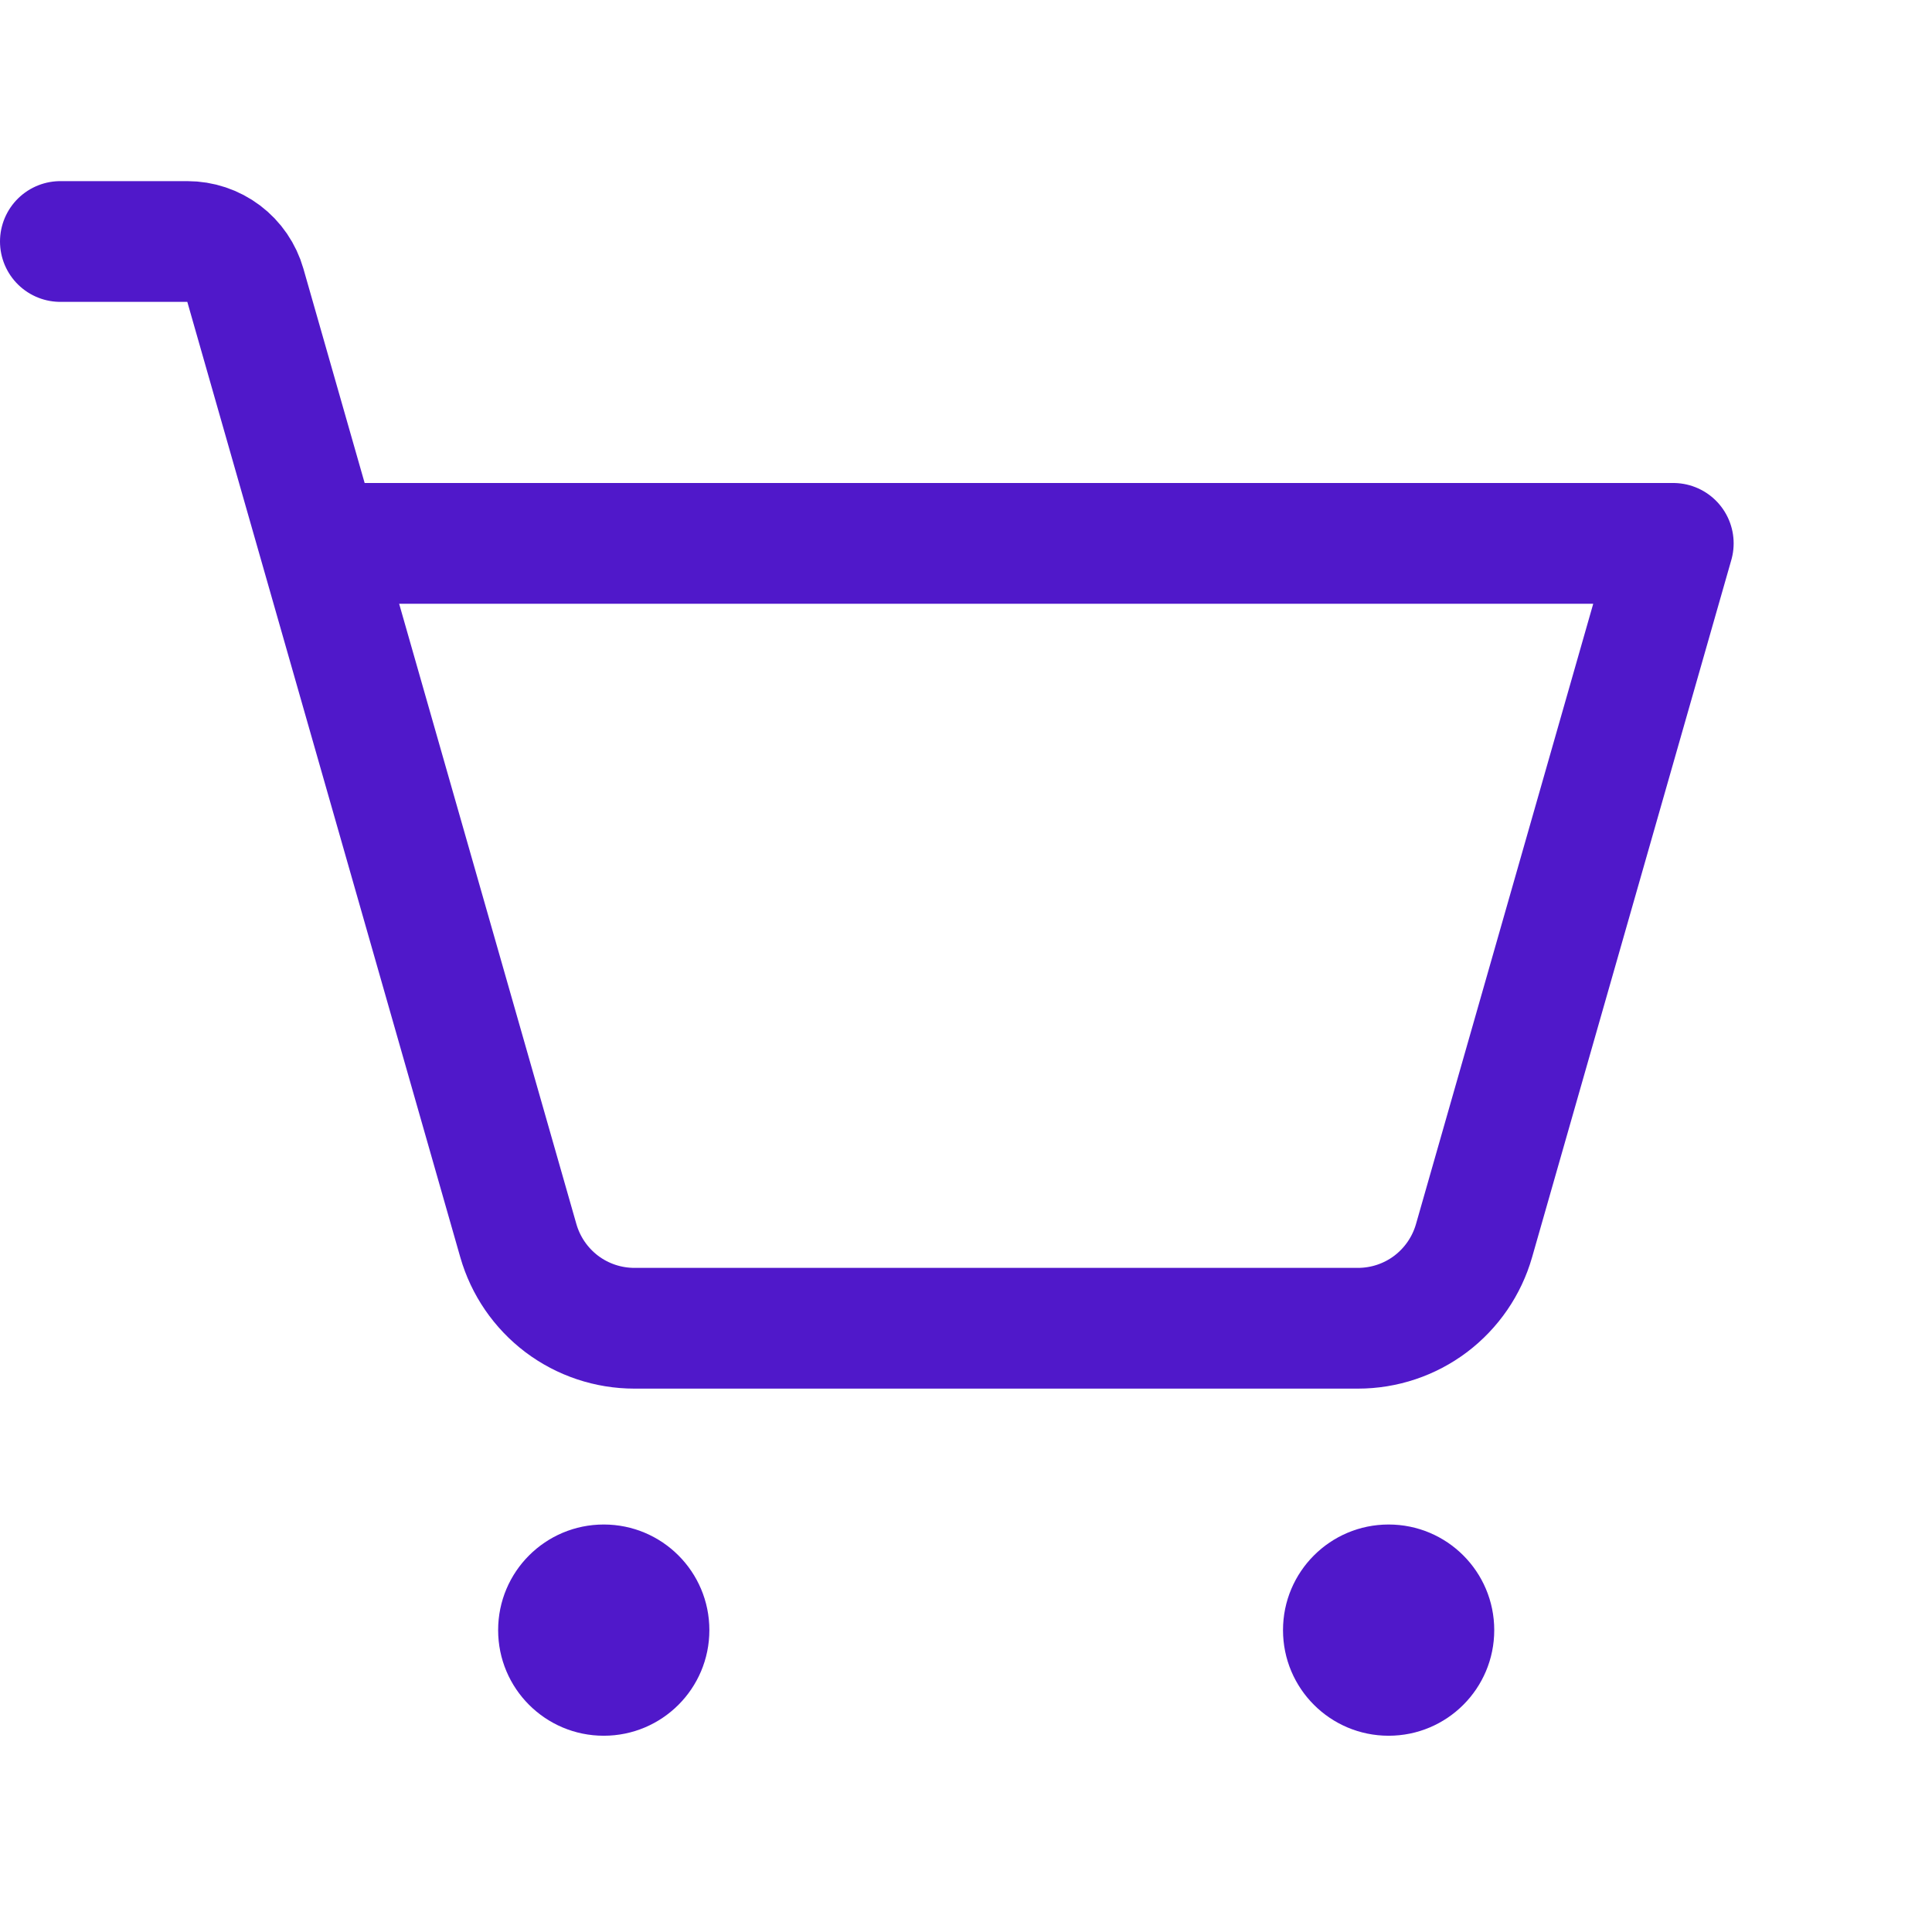 <svg width="24" height="24" viewBox="0 0 24 24" fill="none" xmlns="http://www.w3.org/2000/svg">
<path d="M7.5 21.562C8.225 21.562 8.812 20.975 8.812 20.25C8.812 19.525 8.225 18.938 7.5 18.938C6.775 18.938 6.188 19.525 6.188 20.25C6.188 20.975 6.775 21.562 7.5 21.562Z" fill="#5018CA"/>
<path d="M17.25 21.562C17.975 21.562 18.562 20.975 18.562 20.25C18.562 19.525 17.975 18.938 17.25 18.938C16.525 18.938 15.938 19.525 15.938 20.25C15.938 20.975 16.525 21.562 17.25 21.562Z" fill="#5018CA"/>
<path d="M3.964 6.75H20.786L18.311 15.412C18.221 15.726 18.032 16.001 17.772 16.198C17.512 16.394 17.195 16.5 16.869 16.5H7.881C7.555 16.5 7.238 16.394 6.978 16.198C6.718 16.001 6.529 15.726 6.439 15.412L3.048 3.544C3.003 3.387 2.909 3.249 2.779 3.151C2.649 3.053 2.49 3 2.327 3H0.75" stroke="#5018CA" stroke-width="1.5" stroke-linecap="round" stroke-linejoin="round"/>
</svg>
